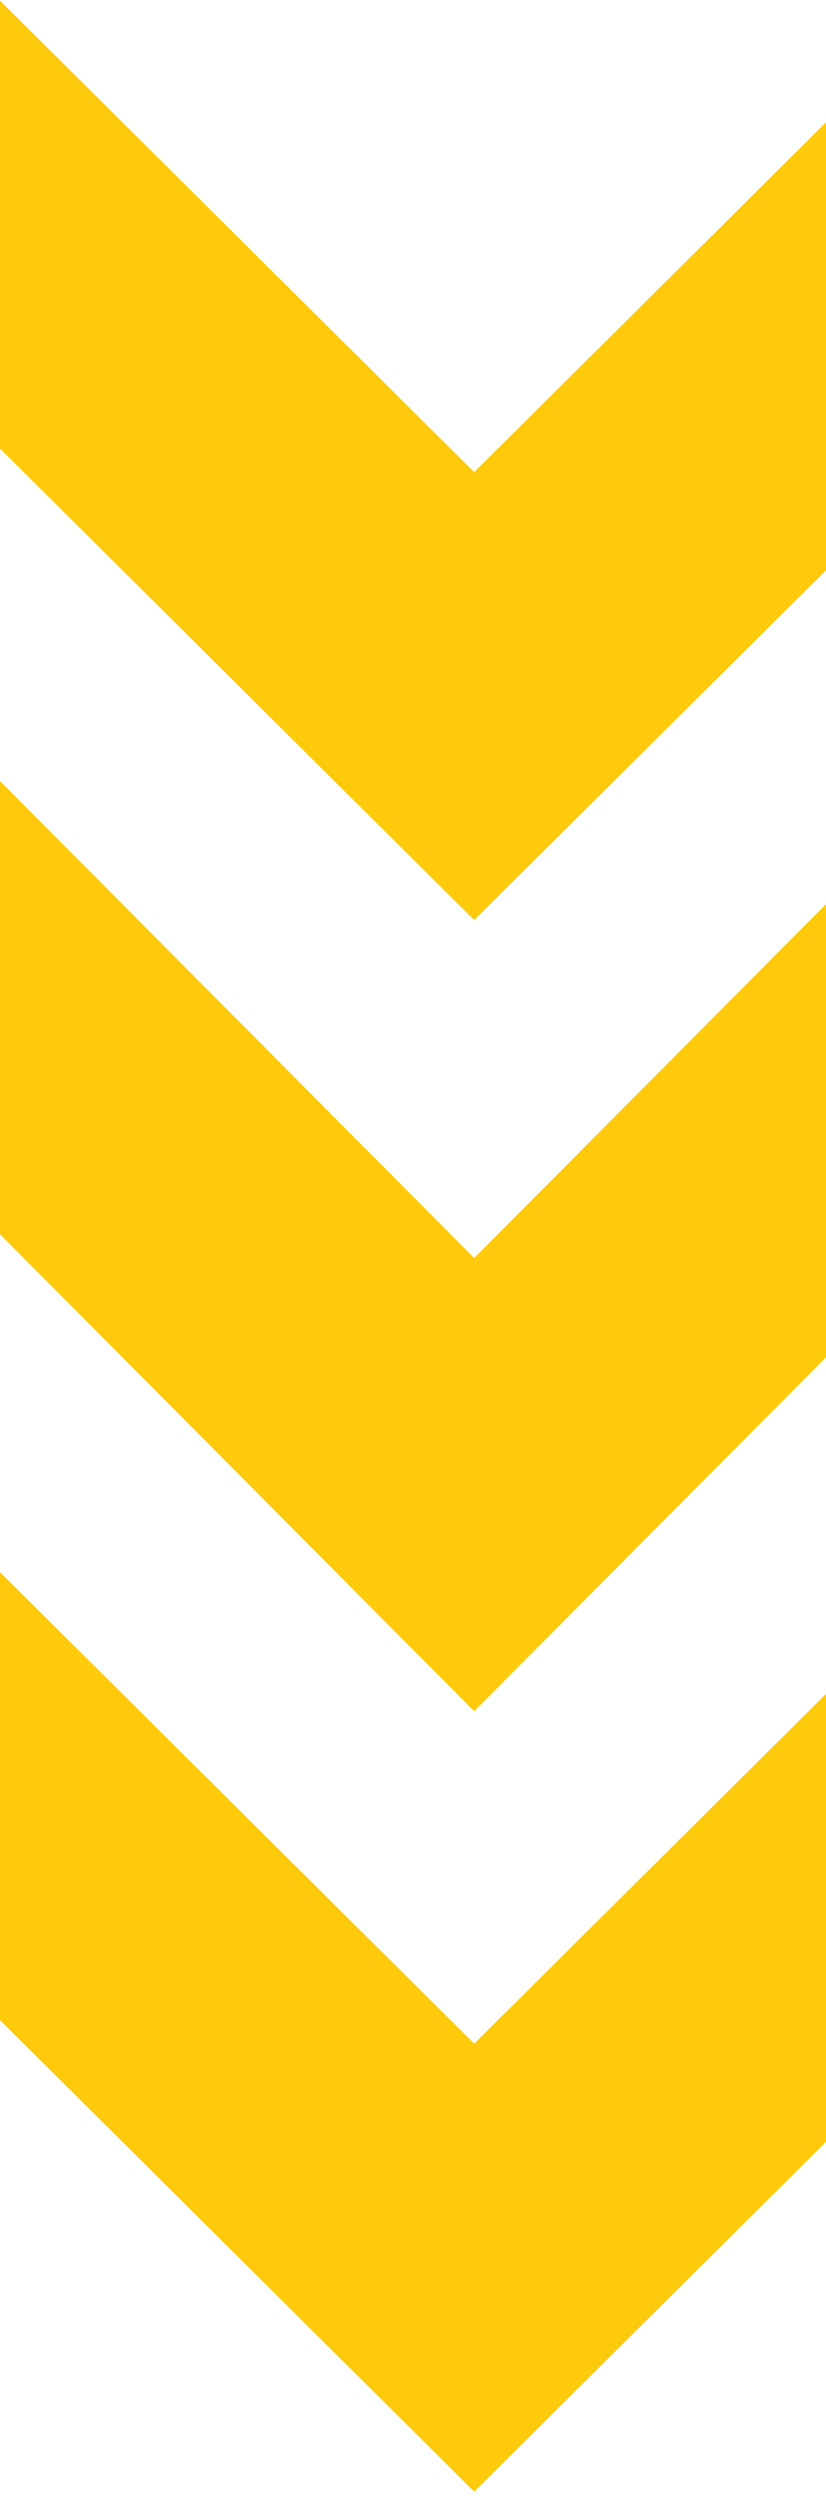 <svg width="81" height="245" viewBox="0 0 81 245" fill="none" xmlns="http://www.w3.org/2000/svg">
<path d="M93 197.979V154.081L46.5 200.29L44.175 197.979L0 154.081V197.979L46.5 244.188L93 197.979Z" fill="#FFC90C"/>
<path d="M93 120.956V76.548L46.5 123.294L44.175 120.956L0 76.548V120.956L46.5 167.702L93 120.956Z" fill="#FFC90C"/>
<path d="M93 43.96V0.062L46.5 46.271L44.175 43.96L0 0.062V43.96L46.5 90.169L93 43.96Z" fill="#FFC90C"/>
</svg>
